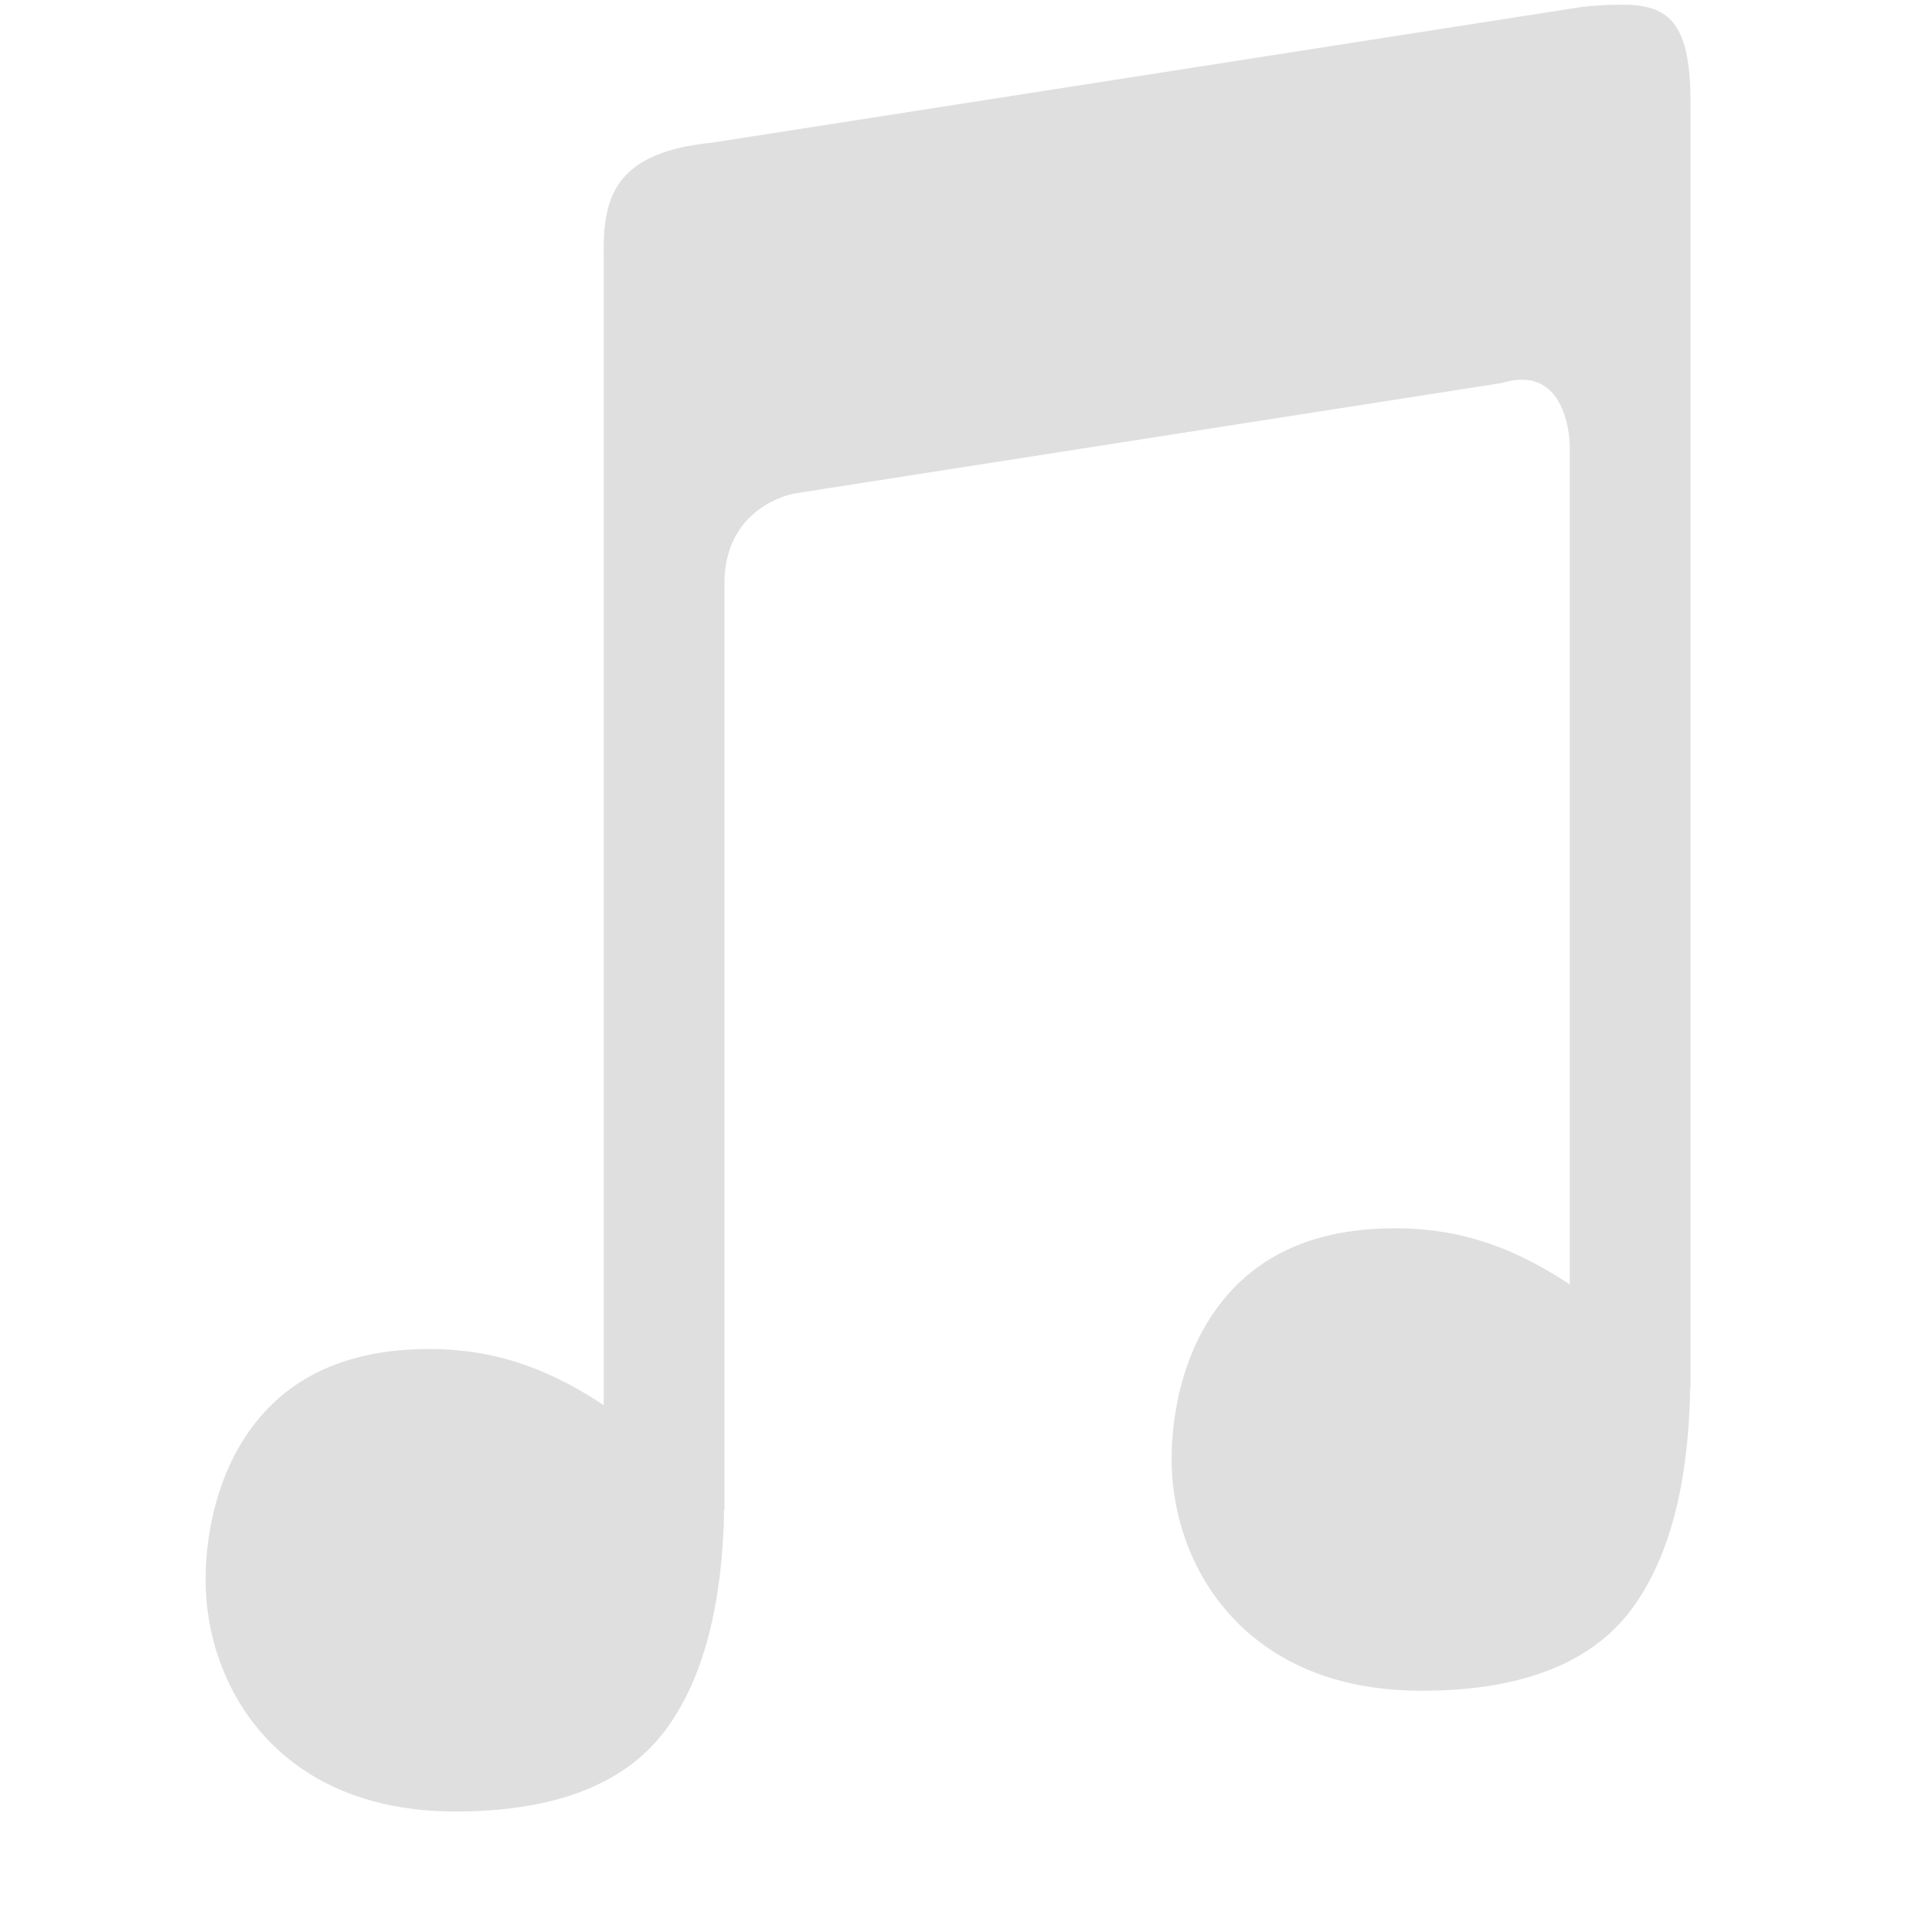 <svg width="16" height="16" version="1.1" xmlns="http://www.w3.org/2000/svg">
<path d="m13.514 0.041a2.807 2.807 0 0 0-0.41 0.016l-7.21 1.125c-0.813 0.082-0.901 0.462-0.894 0.935v9.52c-0.413-0.272-0.856-0.465-1.445-0.465-0.76 0-1.213 0.29-1.487 0.674-0.274 0.383-0.365 0.865-0.365 1.238 0 0.45 0.155 0.929 0.488 1.295 0.334 0.366 0.846 0.623 1.582 0.623 0.832 0 1.416-0.232 1.747-0.686 0.26-0.357 0.405-0.835 0.457-1.423 7e-3 -0.072 0.01-0.146 0.015-0.221 4e-3 -0.06 3e-3 -0.102 4e-3 -0.172h4e-3v-7.703c0.022-0.62 0.584-0.711 0.584-0.711l5.854-0.914c0.562-0.172 0.562 0.523 0.562 0.523v6.942c-0.413-0.272-0.856-0.465-1.445-0.465-0.76 0-1.212 0.29-1.486 0.674-0.275 0.383-0.366 0.865-0.366 1.238 0 0.45 0.155 0.929 0.489 1.295 0.333 0.366 0.845 0.623 1.582 0.623 0.831 0 1.415-0.232 1.746-0.686 0.26-0.357 0.405-0.835 0.457-1.423 7e-3 -0.072 0.01-0.146 0.015-0.221 4e-3 -0.06 3e-3 -0.102 4e-3 -0.172h4e-3v-10.568c0.012-0.686-0.14-0.867-0.486-0.891z" fill="#dfdfdf" style="font-feature-settings:normal;font-variant-alternates:normal;font-variant-caps:normal;font-variant-ligatures:normal;font-variant-numeric:normal;font-variant-position:normal;isolation:auto;mix-blend-mode:normal;shape-padding:0;text-decoration-color:#000;text-decoration-line:none;text-decoration-style:solid;text-indent:0;text-orientation:mixed;text-transform:none;white-space:normal"/>
</svg>
